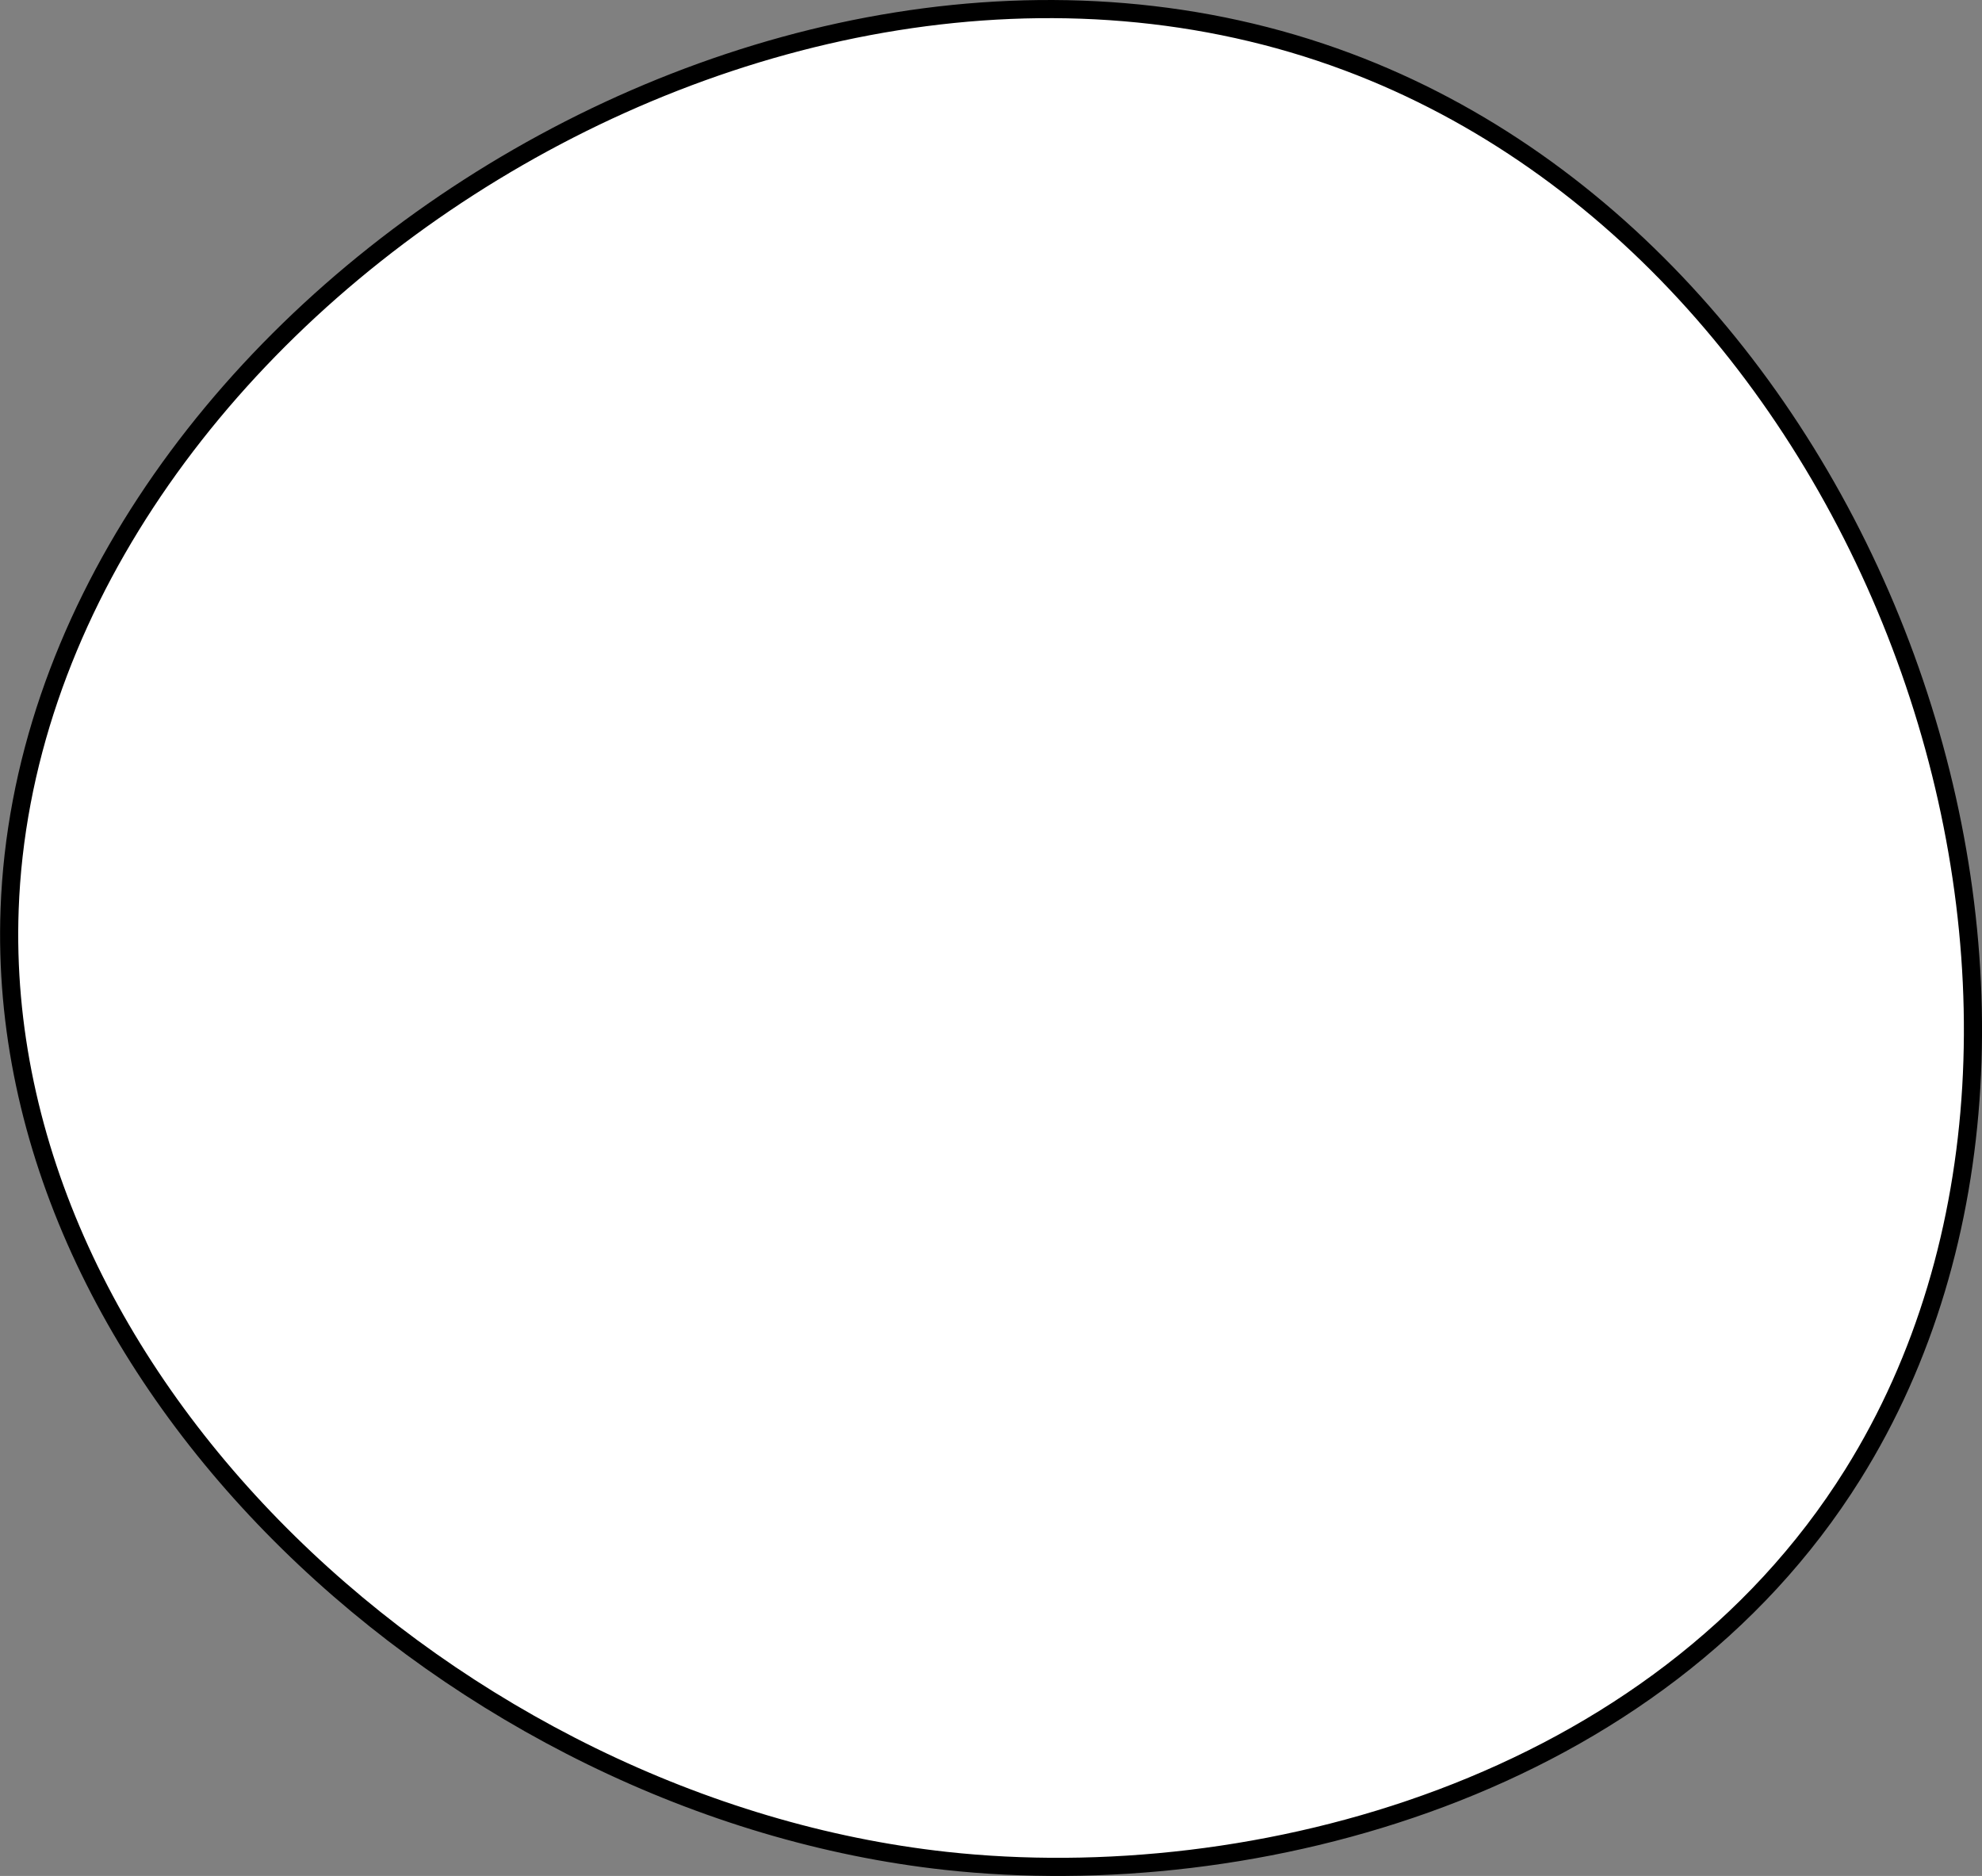 <svg xmlns="http://www.w3.org/2000/svg" viewBox="0 0 109.28 103.42">
  <rect x="0" y="0" width="109.28" height="103.42" fill="#808080" stroke="none"/>
  <g id="Layer_2" data-name="Layer 2">
    <g id="Layer_1-2" data-name="Layer 1">
      <path d="M.53,50.13C1.68,18.25,42.3-8.56,74.3,3.41c29.63,11.08,43.78,52.4,27.86,77.87-10.82,17.32-33,23.17-50,21.31C25.27,99.65-.42,76.21.53,50.13Z" fill="#fff" stroke="#000" stroke-miterlimit="10"/>
    </g>
  </g>
</svg>
